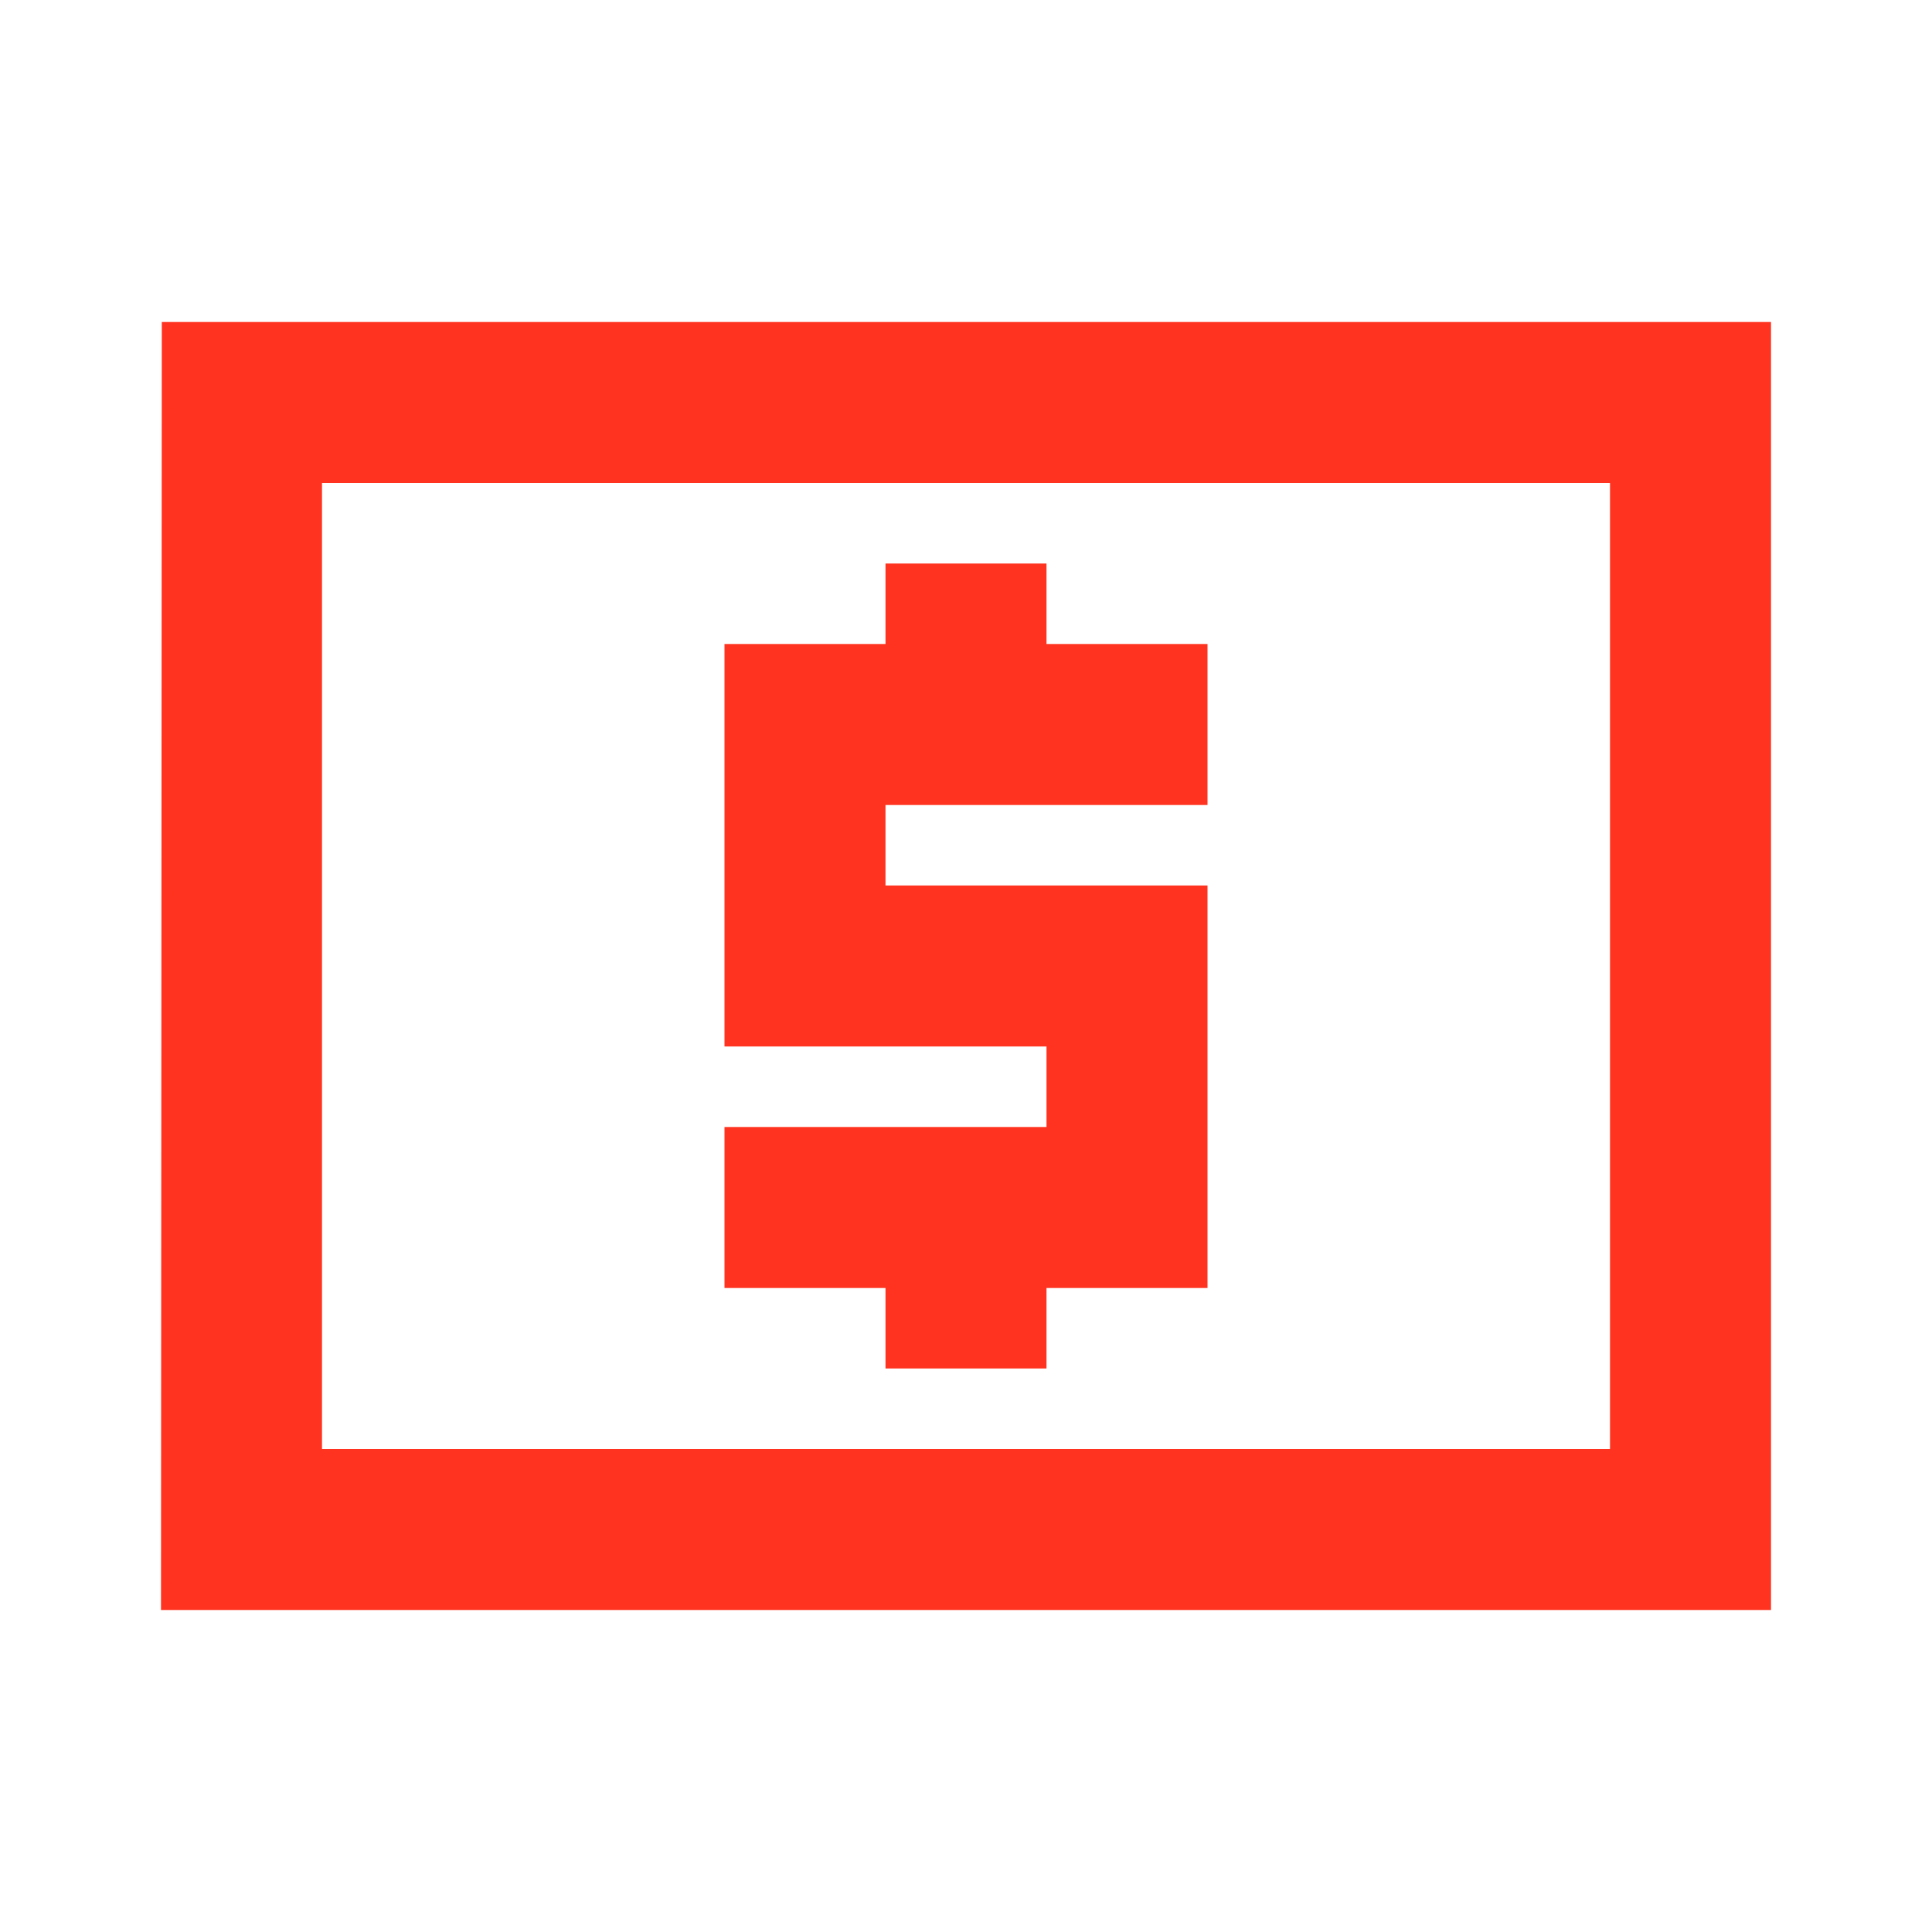 <svg fill="#FF331F" xmlns="http://www.w3.org/2000/svg" height="24" viewBox="0 0 24 24" width="24"><path d="M0 0h24v24H0V0z" fill="none"/><path d="M11 17h2v-1h2v-5h-4v-1h4V8h-2V7h-2v1H9v5h4v1H9v2h2v1zM22 4H2.01L2 20h20V4zm-2 14H4V6h16v12z"/></svg>